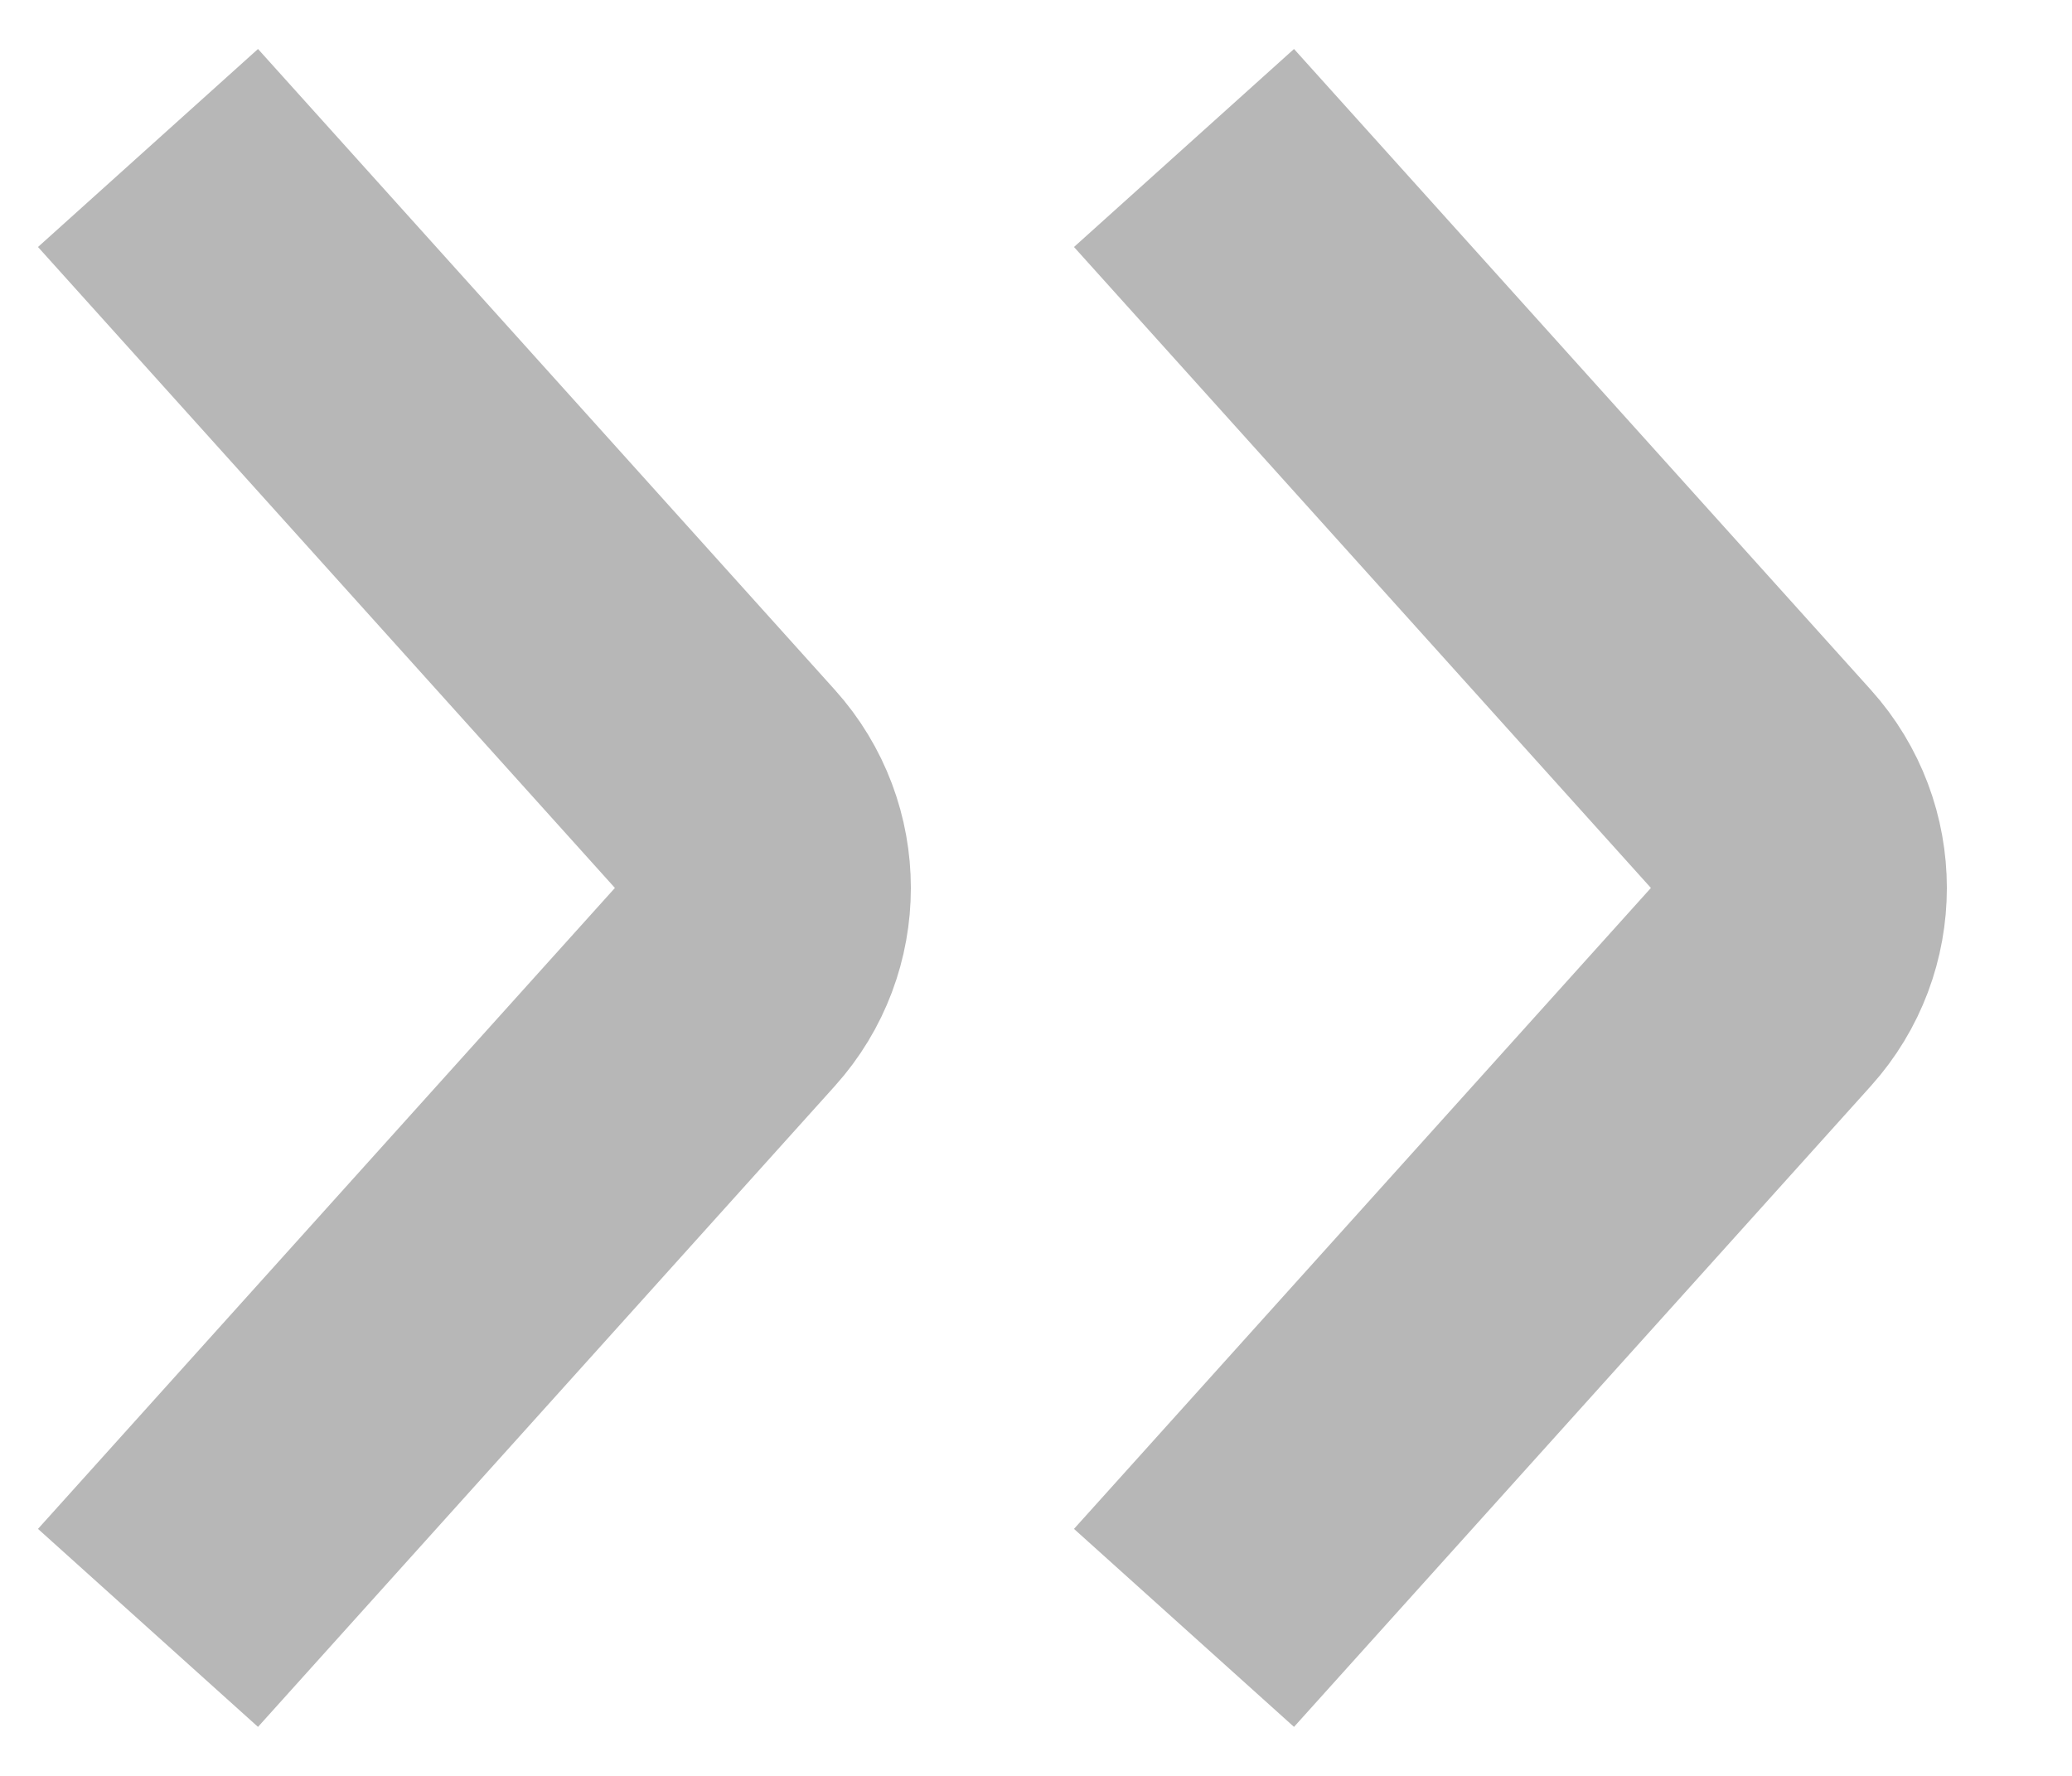<svg width="14" height="12" viewBox="0 0 14 12" fill="none" xmlns="http://www.w3.org/2000/svg">
<g clip-path="url(#clip0)">
<path d="M1 1L4.898 5.331C5.24 5.711 5.24 6.289 4.898 6.669L1 11" stroke="#B7B7B7" stroke-width="2"/>
</g>
<g clip-path="url(#clip1)">
<path d="M8 1L11.898 5.331C12.24 5.711 12.24 6.289 11.898 6.669L8 11" stroke="#B7B7B7" stroke-width="2"/>
</g>
<defs>
<clipPath id="clip0">
<rect width="7" height="12" fill="white"/>
</clipPath>
<clipPath id="clip1">
<rect width="7" height="12" fill="white" transform="translate(7)"/>
</clipPath>
</defs>
</svg>
